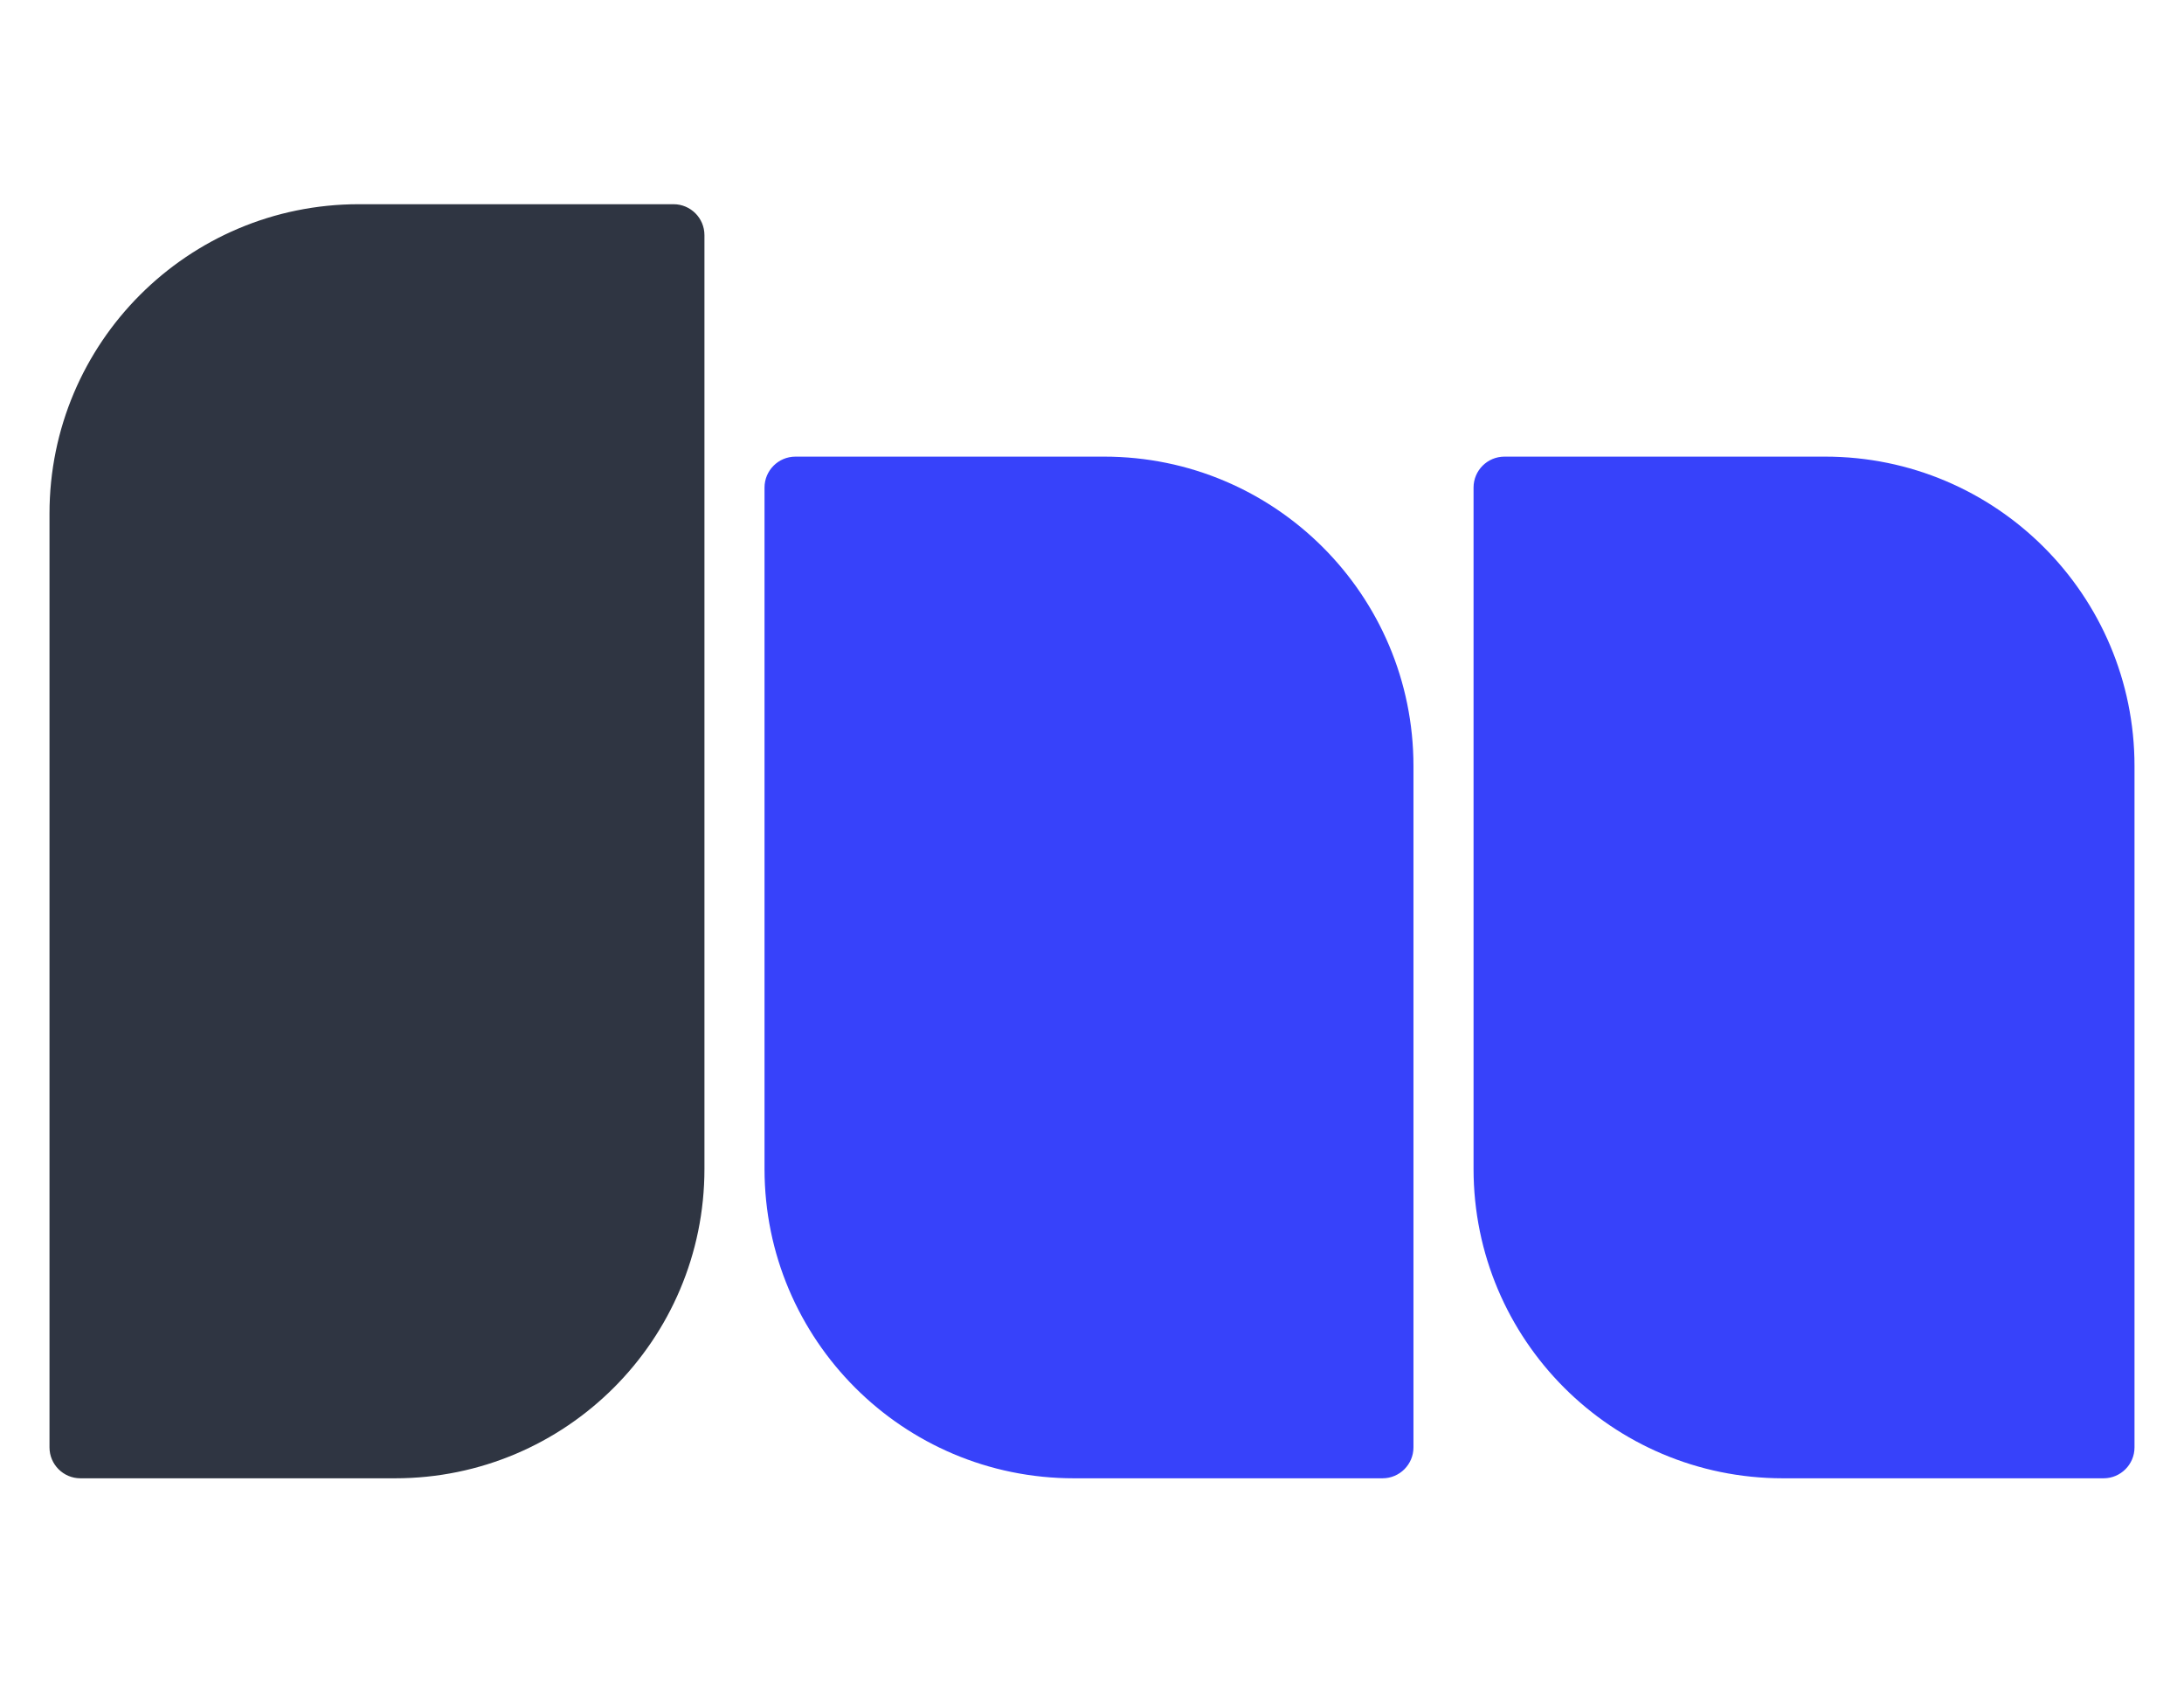 <svg width="353" height="273" viewBox="0 0 353 273" fill="none" xmlns="http://www.w3.org/2000/svg">
<path d="M8 83C8 55.386 30.386 33 58 33H108.859C111.62 33 113.859 35.239 113.859 38V188.891C113.859 216.505 91.473 238.89 63.859 238.89H13C10.239 238.89 8 236.652 8 233.89V83Z" fill="#2F3542"/>
<path d="M123.57 78.79C123.57 76.028 125.809 73.79 128.57 73.79H178.458C206.072 73.79 228.458 96.175 228.458 123.79V233.89C228.458 236.652 226.219 238.89 223.458 238.89H173.57C145.956 238.89 123.57 216.505 123.57 188.89V78.79Z" fill="#3742FA"/>
<path d="M238.17 78.79C238.17 76.028 240.408 73.79 243.17 73.79H295C322.614 73.79 345 96.175 345 123.79V233.89C345 236.652 342.761 238.89 340 238.89H288.17C260.556 238.89 238.17 216.505 238.17 188.89V78.79Z" fill="#3742FA"/>
</svg>
